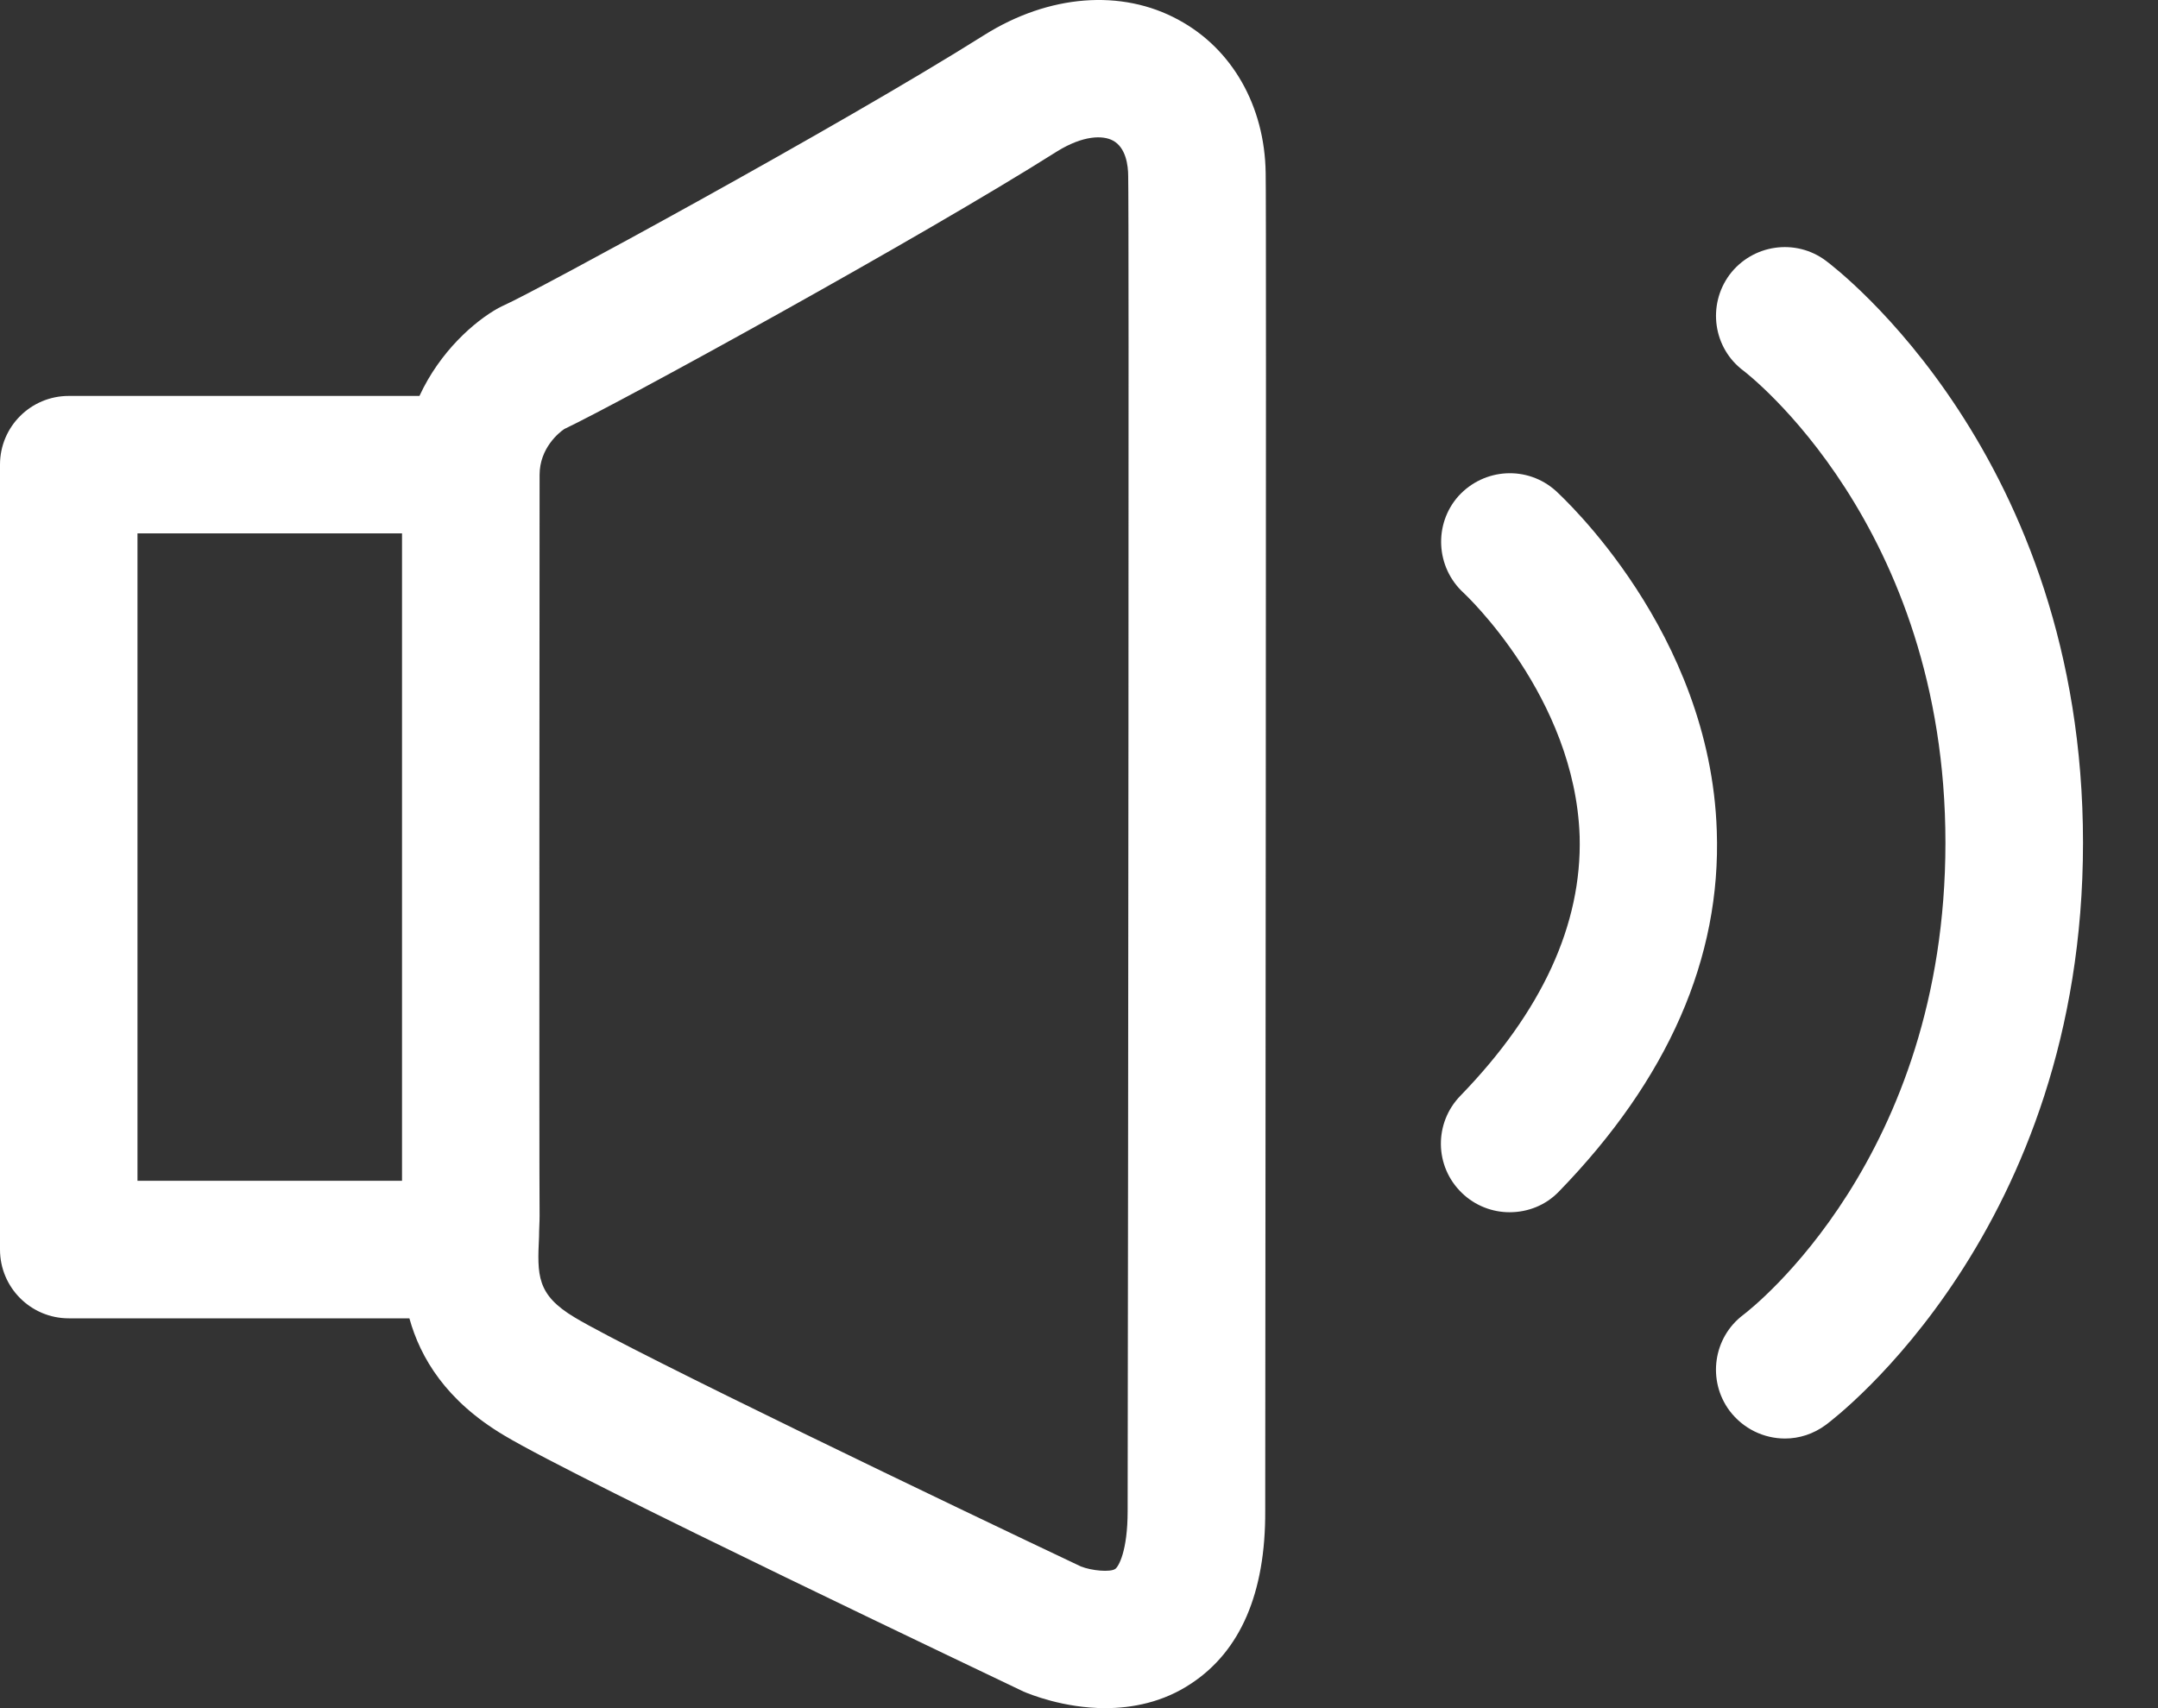 <?xml version="1.0" encoding="UTF-8"?>
<svg width="24px" height="19px" viewBox="0 0 24 19" version="1.1" xmlns="http://www.w3.org/2000/svg" xmlns:xlink="http://www.w3.org/1999/xlink">
    <rect x="0" y="0" width="24" height="19" fill="#333333" stroke="none"/>
    <!-- Generator: Sketch 50.2 (55047) - http://www.bohemiancoding.com/sketch -->
    <title>7D</title>
    <desc>Created with Sketch.</desc>
    <defs></defs>
    <g id="Page-1" stroke="none" stroke-width="1" fill="none" fill-rule="evenodd">
        <g id="safari-home-screen-copy-59" transform="translate(-331, -300)" fill="#FFFFFF">
            <path d="M348.303,305.46 C348.369,305.523 350.021,307.028 350.093,309.241 C350.143,310.654 349.552,312.003 348.339,313.252 C348.191,313.407 347.992,313.484 347.788,313.484 C347.6,313.484 347.406,313.413 347.258,313.269 C346.952,312.974 346.947,312.49 347.243,312.187 C348.15,311.251 348.594,310.282 348.568,309.305 C348.517,307.748 347.289,306.606 347.278,306.595 C346.967,306.311 346.942,305.828 347.222,305.516 C347.508,305.204 347.987,305.177 348.303,305.46 Z M351.306,302.9 C351.423,302.987 354.166,305.076 354.166,309.374 C354.166,313.672 351.423,315.762 351.306,315.849 C351.168,315.951 351.01,316.001 350.852,316.001 C350.618,316.001 350.388,315.894 350.235,315.692 C349.985,315.355 350.052,314.878 350.388,314.625 C350.485,314.552 352.636,312.873 352.636,309.374 C352.636,305.836 350.414,304.143 350.393,304.126 C350.052,303.874 349.985,303.395 350.235,303.056 C350.49,302.717 350.969,302.648 351.306,302.9 Z M343.541,316.806 C343.541,317.256 343.439,317.426 343.404,317.451 C343.348,317.491 343.139,317.471 343.021,317.424 C341.67,316.785 338.035,315.041 337.393,314.655 C336.965,314.4 336.975,314.184 336.995,313.754 C336.995,313.673 337.001,313.596 337.001,313.524 C336.995,313.049 337.001,305.285 337.001,305.285 C337.001,305.284 337.001,305.283 337.001,305.282 C337.001,304.983 337.22,304.809 337.276,304.772 C337.903,304.474 341.232,302.648 342.756,301.684 C343.047,301.504 343.266,301.503 343.378,301.564 C343.521,301.641 343.547,301.838 343.547,301.959 C343.557,302.313 343.547,312.794 343.541,316.806 Z M335.471,313.134 L332.529,313.134 L332.529,305.933 L335.471,305.933 C335.471,307.56 335.471,311.792 335.471,313.134 Z M344.107,300.221 C343.475,299.875 342.665,299.938 341.946,300.39 C340.319,301.415 336.929,303.253 336.613,303.392 C336.593,303.402 336.567,303.413 336.542,303.427 C336.277,303.574 335.894,303.908 335.665,304.404 L331.765,304.404 C331.342,304.404 331,304.746 331,305.168 L331,313.899 C331,314.321 331.342,314.664 331.765,314.664 L335.553,314.664 C335.675,315.103 335.96,315.582 336.608,315.967 C337.444,316.469 342.165,318.71 342.384,318.816 C342.45,318.844 342.828,319 343.292,319 C343.592,319 343.934,318.935 344.245,318.728 C344.796,318.366 345.076,317.717 345.071,316.804 C345.071,315.317 345.086,302.267 345.076,301.924 C345.066,301.18 344.704,300.543 344.107,300.221 Z" id="7D"></path>
        </g>
    </g>
</svg>
